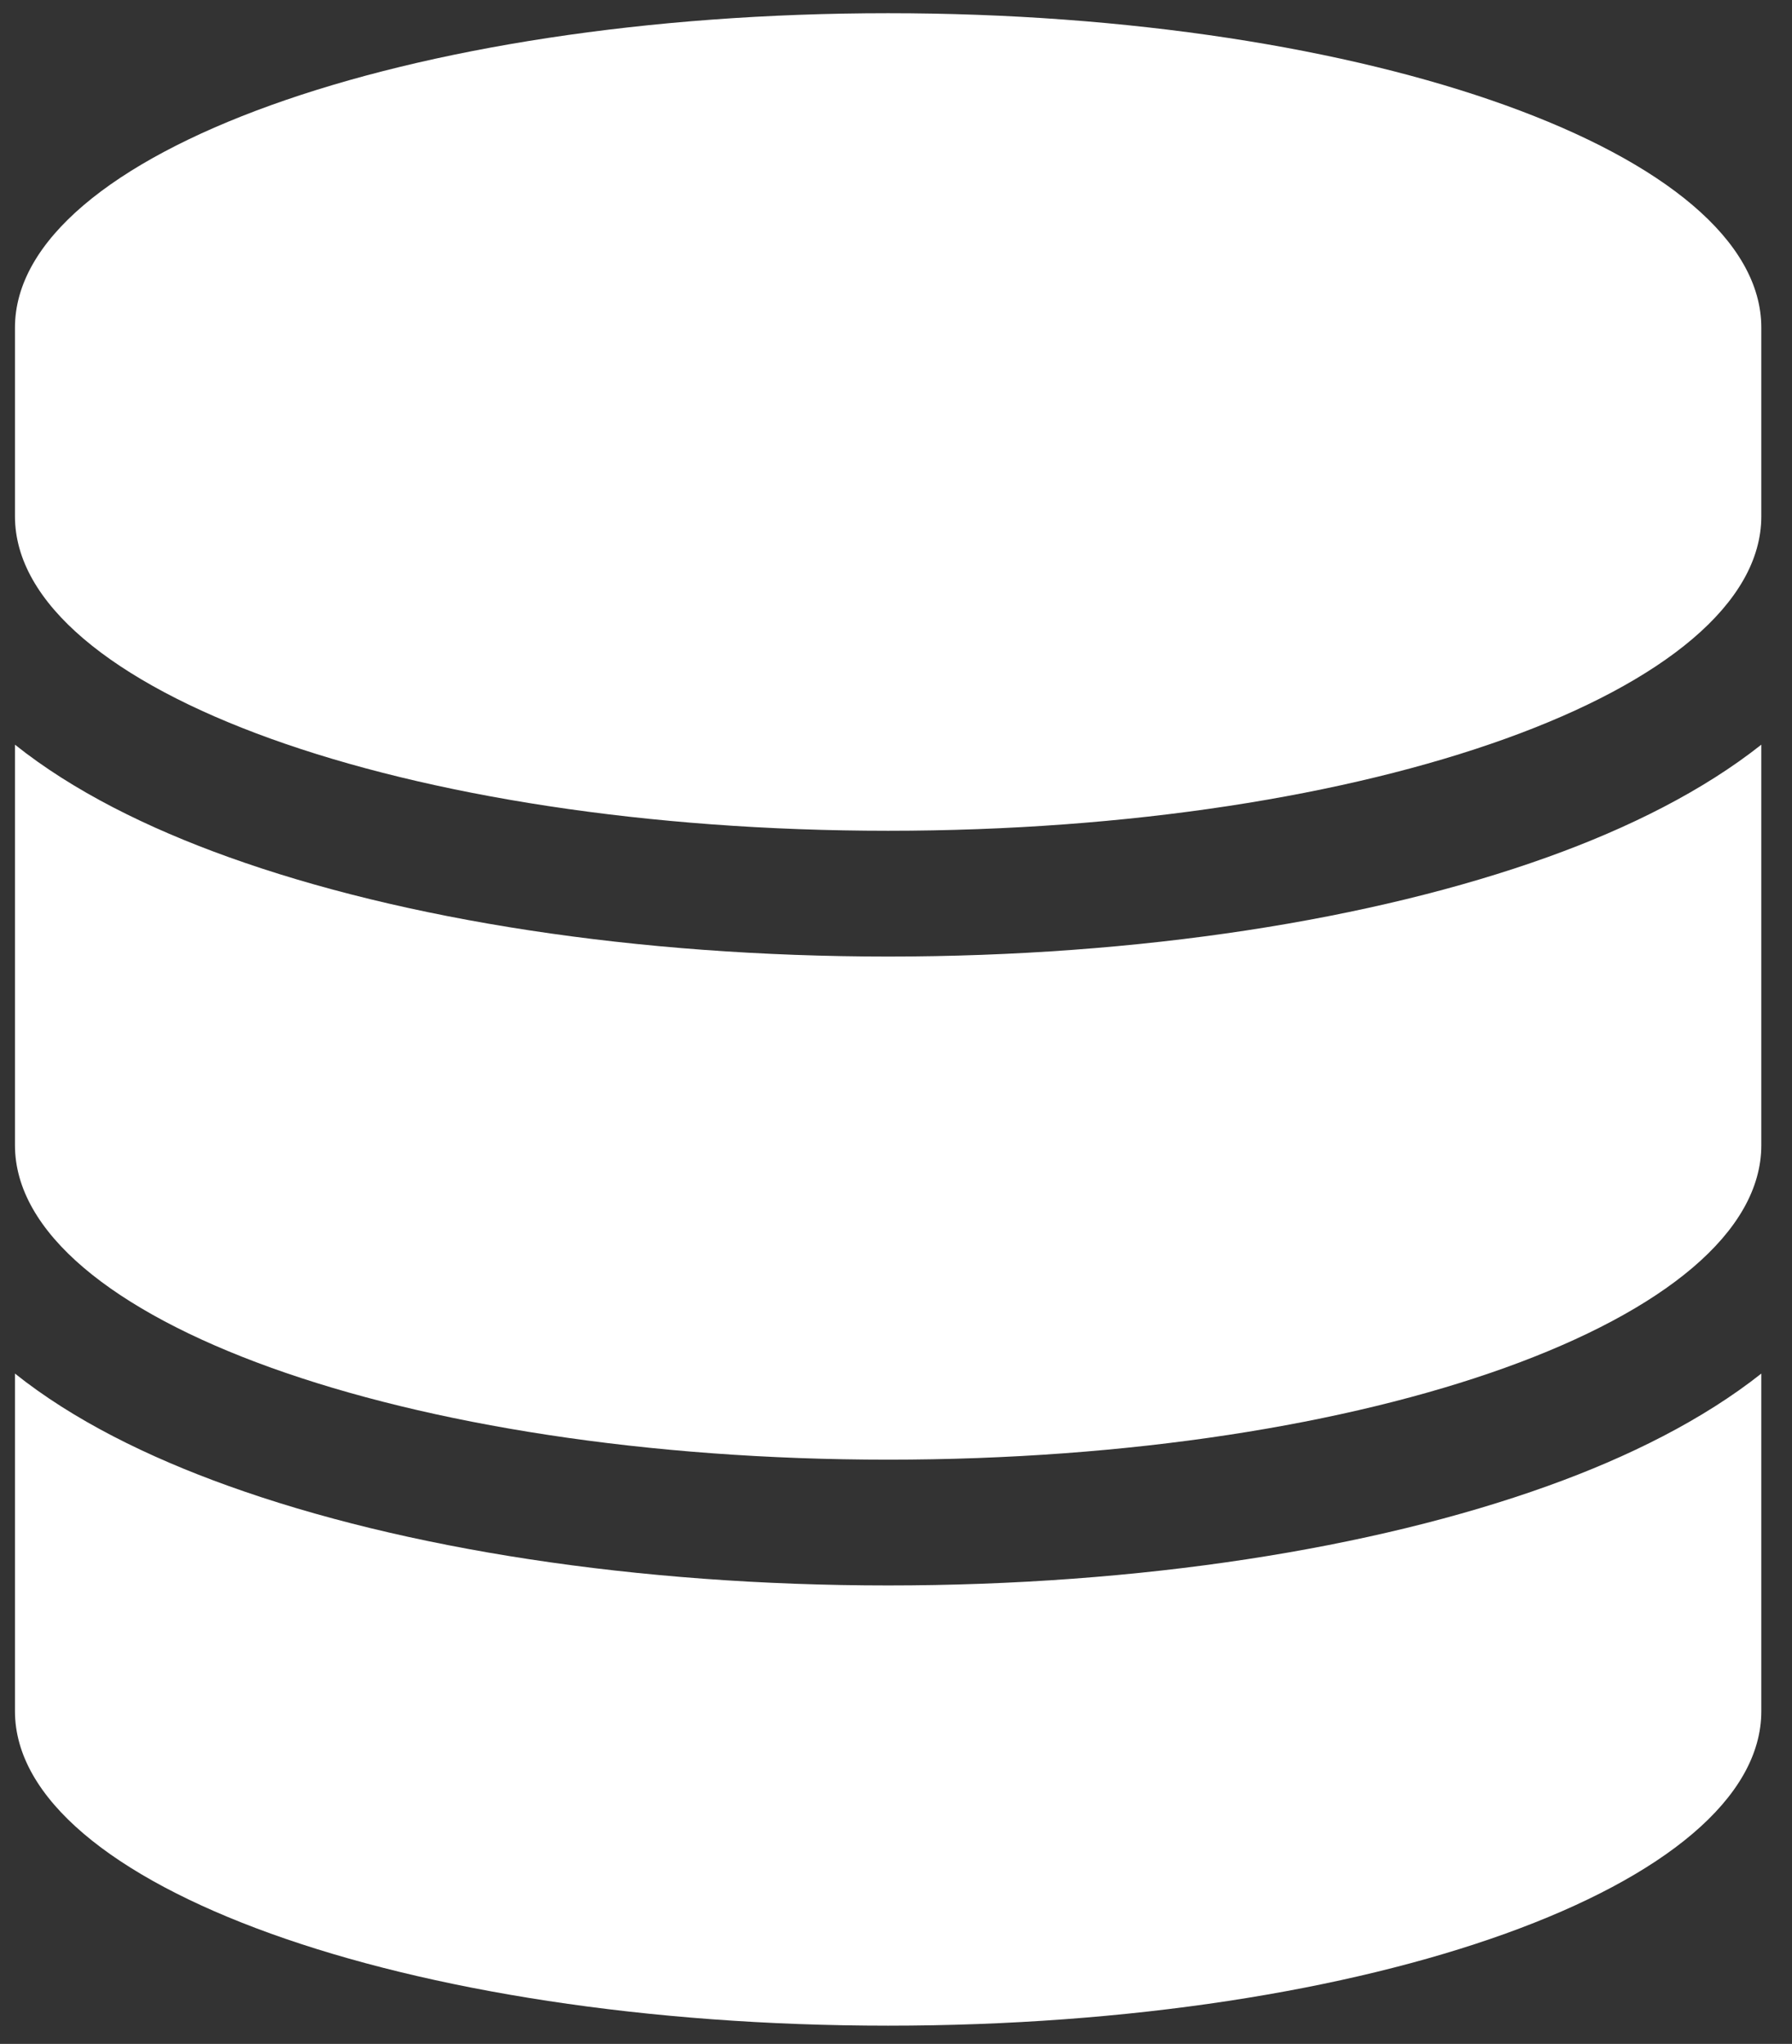 <svg width="57" height="65" viewBox="0 0 57 65" fill="none" xmlns="http://www.w3.org/2000/svg">
<rect x="0" y="0" width="57" height="65" fill="#333333" stroke="none"/>
<path d="M56.024 10.42V16.42C56.024 21.945 43.587 26.42 28.25 26.42C12.912 26.42 0.476 21.945 0.476 16.42V10.42C0.476 4.895 12.912 0.42 28.25 0.42C43.587 0.42 56.024 4.895 56.024 10.42ZM49.229 27.257C51.808 26.332 54.176 25.145 56.024 23.682V36.42C56.024 41.945 43.587 46.42 28.25 46.42C12.912 46.42 0.476 41.945 0.476 36.42V23.682C2.324 25.157 4.692 26.332 7.271 27.257C12.838 29.257 20.253 30.42 28.25 30.42C36.247 30.42 43.662 29.257 49.229 27.257ZM0.476 43.682C2.324 45.157 4.692 46.332 7.271 47.257C12.838 49.257 20.253 50.42 28.25 50.42C36.247 50.42 43.662 49.257 49.229 47.257C51.808 46.332 54.176 45.145 56.024 43.682V54.42C56.024 59.945 43.587 64.42 28.25 64.42C12.912 64.42 0.476 59.945 0.476 54.42V43.682Z" fill="white"/>
</svg>
